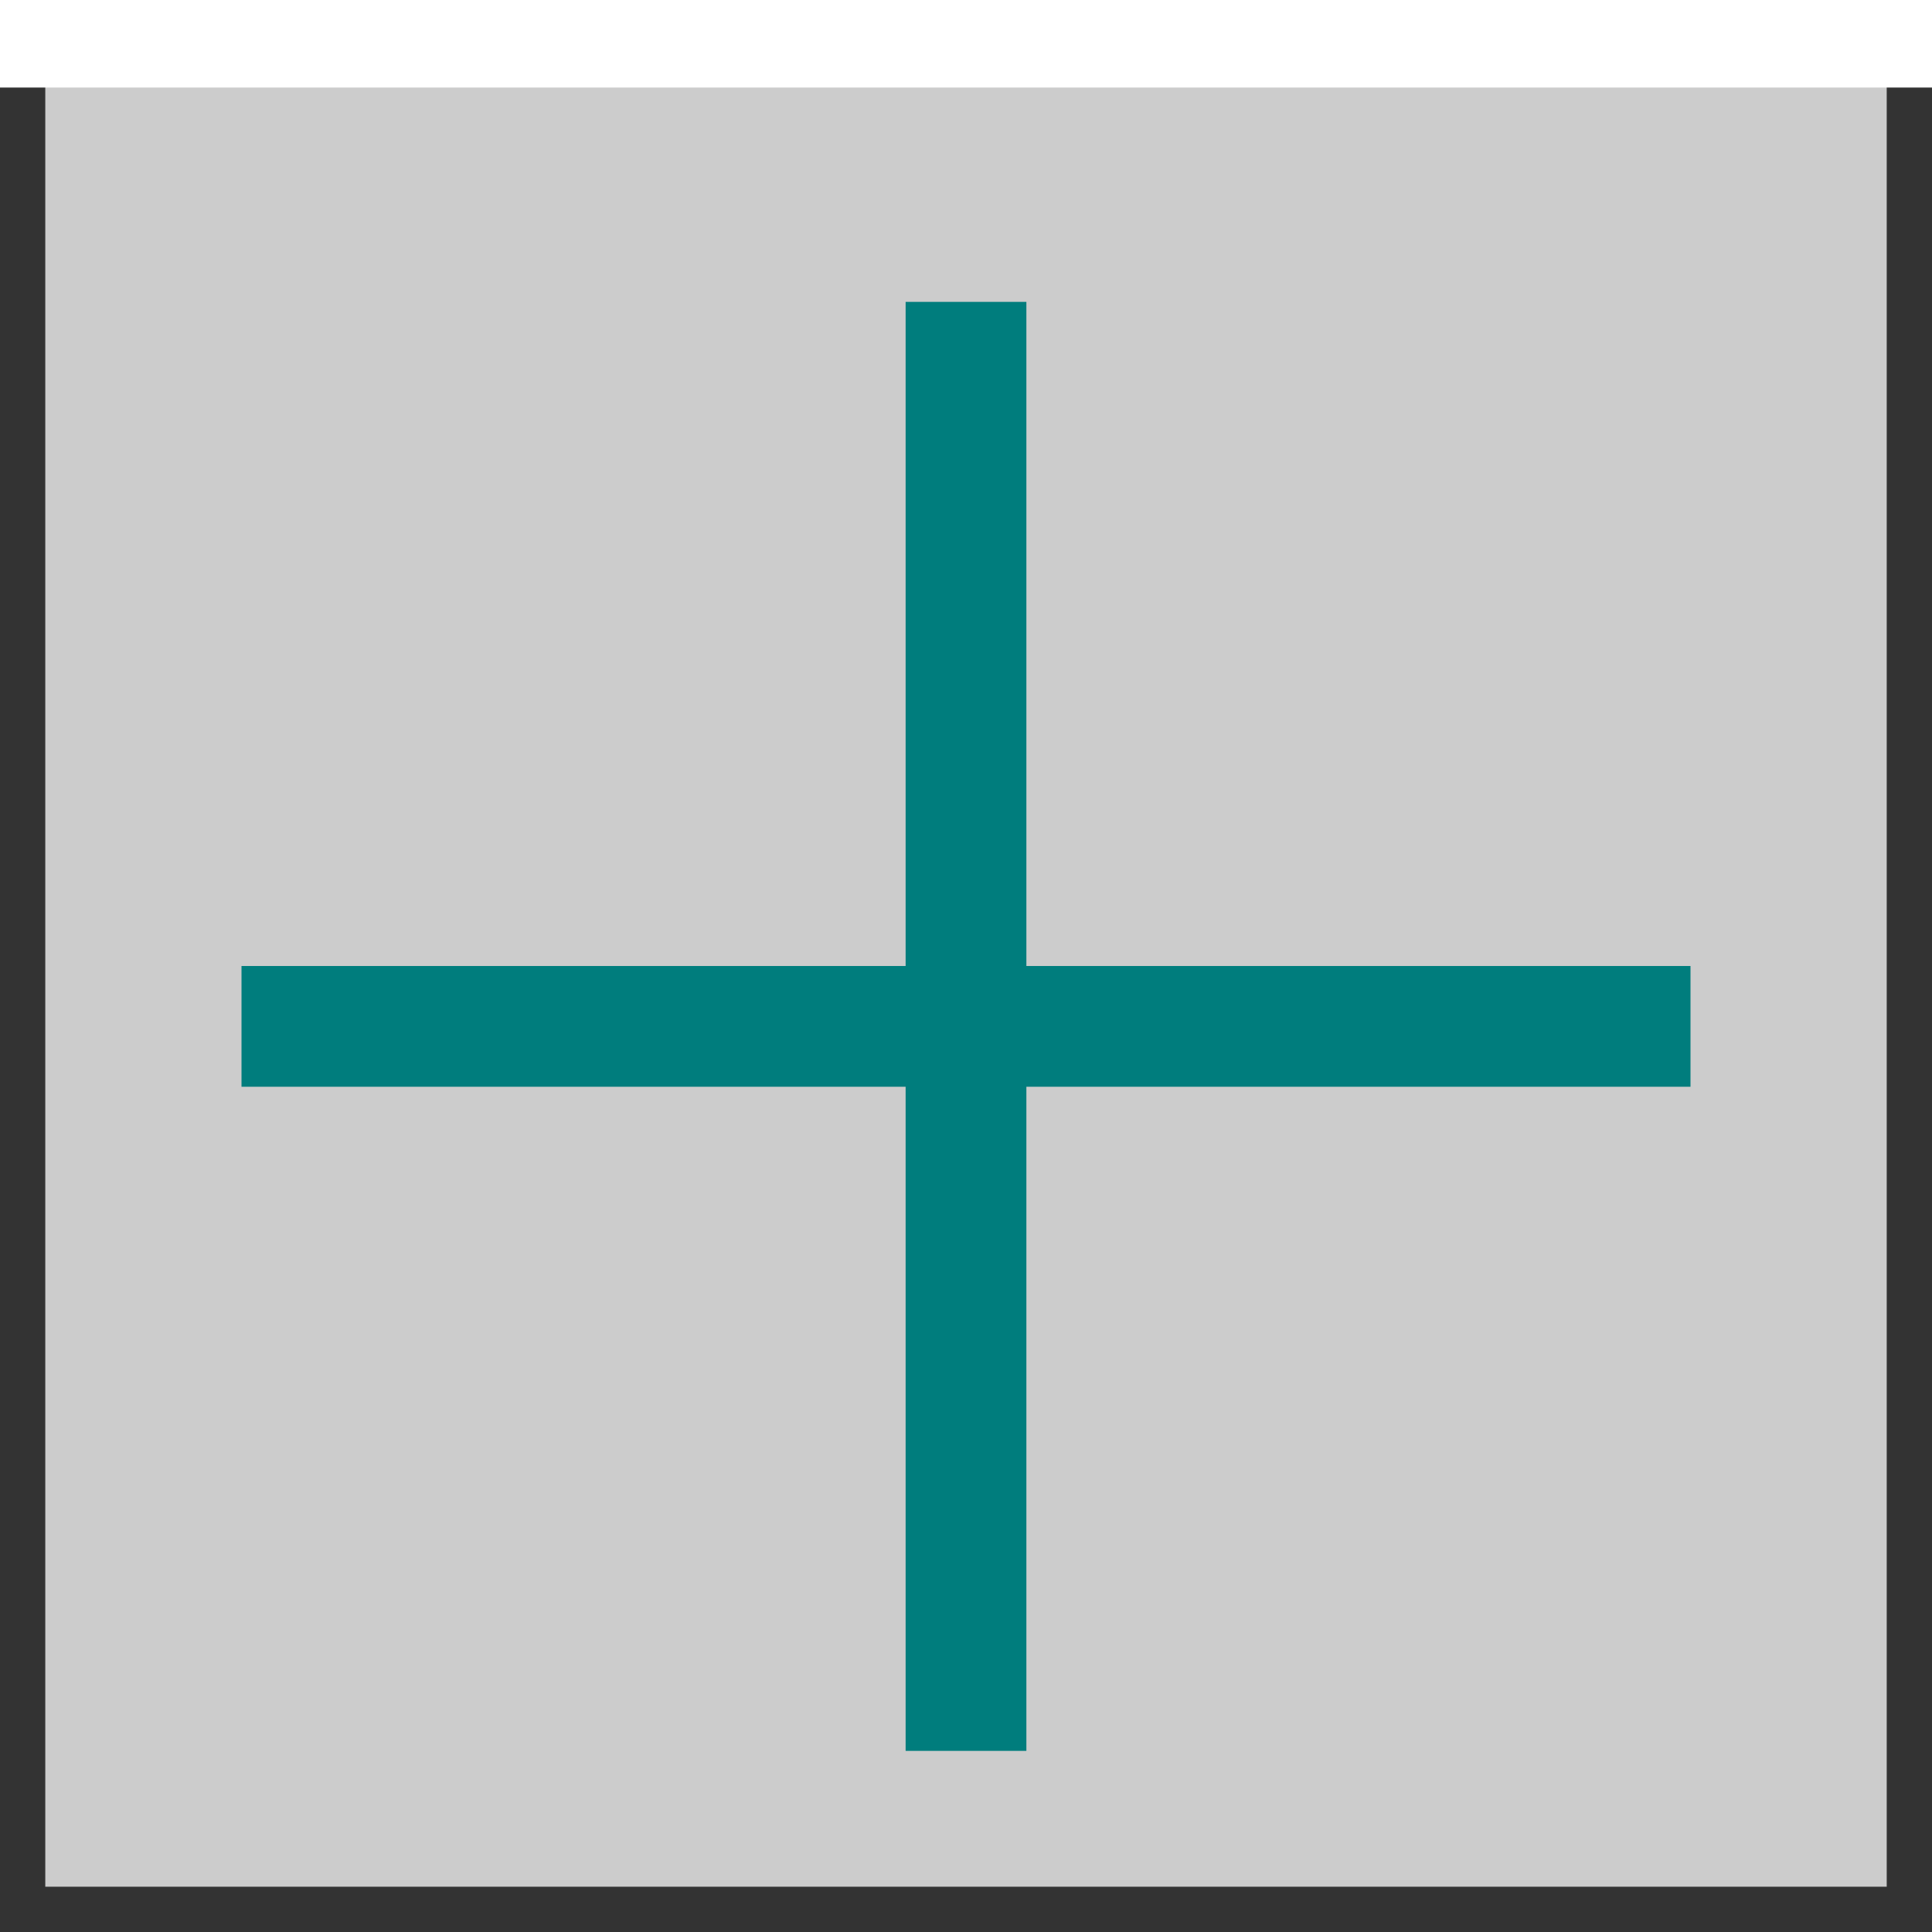 <?xml version="1.0" encoding="UTF-8" standalone="no"?>
<svg
   xmlns:dc="http://purl.org/dc/elements/1.1/"
   xmlns:cc="http://creativecommons.org/ns#"
   xmlns:rdf="http://www.w3.org/1999/02/22-rdf-syntax-ns#"
   xmlns:svg="http://www.w3.org/2000/svg"
   xmlns="http://www.w3.org/2000/svg"
   xmlns:sodipodi="http://sodipodi.sourceforge.net/DTD/sodipodi-0.dtd"
   xmlns:inkscape="http://www.inkscape.org/namespaces/inkscape"
   version="1.1"
   x="0px"
   y="0px"
   width="16px"
   height="16px"
   viewBox="0 0.025 16 16"
   enable-background="new 0 0.025 16 16"
   xml:space="preserve"
   id="svg18"
   sodipodi:docname="ActionAdd.svg"
   inkscape:version="0.92.4 (5da689c313, 2019-01-14)"><rect x="0" y="0.025" width="16" height="16" fill="#333333" stroke="none"/><sodipodi:namedview
   pagecolor="#ffffff"
   bordercolor="#666666"
   borderopacity="1"
   objecttolerance="10"
   gridtolerance="10"
   guidetolerance="10"
   inkscape:pageopacity="0"
   inkscape:pageshadow="2"
   inkscape:window-width="1920"
   inkscape:window-height="1028"
   id="namedview20"
   showgrid="false"
   inkscape:zoom="29.5"
   inkscape:cx="4.4082888"
   inkscape:cy="7.504439"
   inkscape:window-x="0"
   inkscape:window-y="0"
   inkscape:window-maximized="1"
   inkscape:current-layer="svg18" />
<defs
   id="defs2">

	
	
</defs>

<path
   style="fill:#cccccc"
   inkscape:connector-curvature="0"
   id="path6"
   d="M 0.375,15.65 V 0.4 h 15.25 v 15.25 z"
   sodipodi:nodetypes="ccccc" />
<line
   stroke-miterlimit="10"
   x1="0"
   y1="0.375"
   x2="16"
   y2="0.375"
   id="line12"
   stroke-width="0.75"
   stroke="#FFFFFF"
   fill="none" />
<line
   stroke-miterlimit="10"
   x1="2"
   y1="8.525"
   x2="14"
   y2="8.525"
   id="line14"
   style="fill:none;stroke:#007d7d;stroke-miterlimit:10" />
<line
   stroke-miterlimit="10"
   x1="8"
   y1="2.525"
   x2="8"
   y2="14.525"
   id="line16"
   style="fill:none;stroke:#007d7d;stroke-miterlimit:10" />
</svg>
